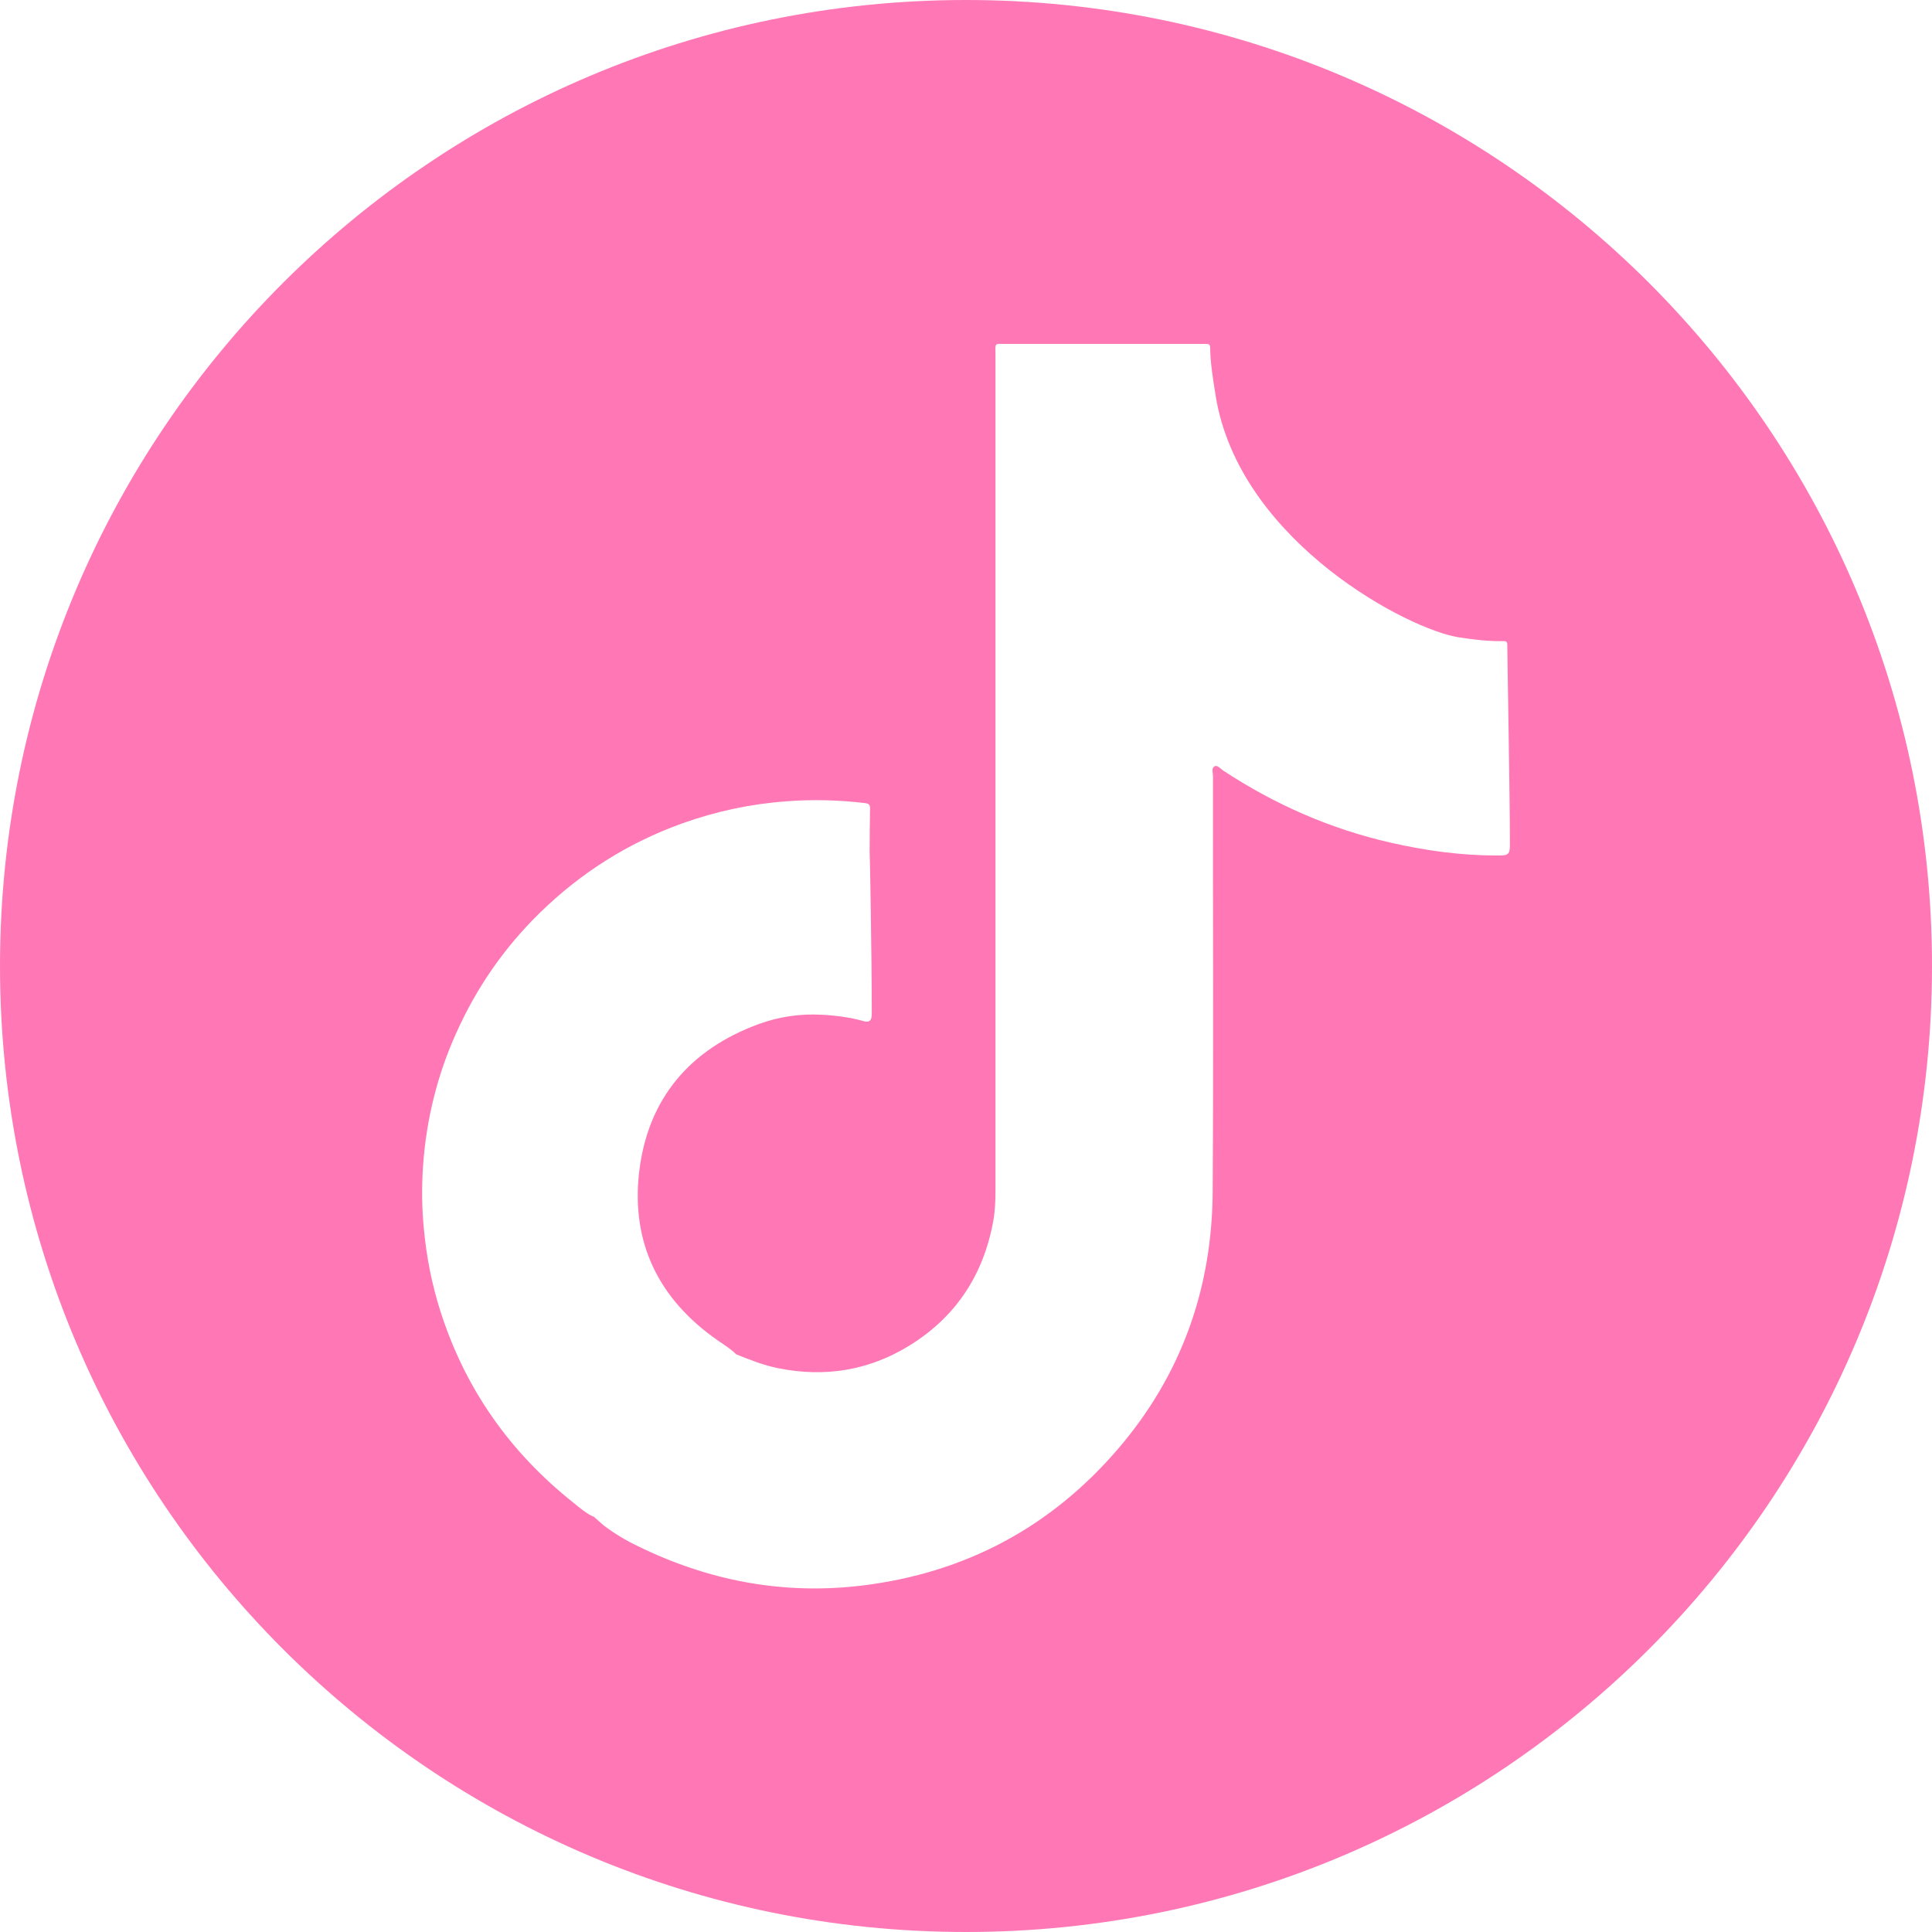 <?xml version="1.0" encoding="utf-8"?>
<!-- Generator: Adobe Illustrator 26.2.1, SVG Export Plug-In . SVG Version: 6.00 Build 0)  -->
<svg version="1.1" id="Camada_1" xmlns="http://www.w3.org/2000/svg" xmlns:xlink="http://www.w3.org/1999/xlink" x="0px" y="0px"
	 viewBox="0 0 512 512" style="enable-background:new 0 0 512 512;" xml:space="preserve">
<style type="text/css">
	.st0{fill:#FF78B5;}
</style>
<path class="st0" d="M256,0C114.62,0,0,114.62,0,256s114.62,256,256,256s256-114.62,256-256S397.38,0,256,0z M396.74,226.72
	c-9.56,0-18.92-1.29-28.22-3.41c-15.97-3.64-30.72-10.13-44.37-19.11c-0.72-0.49-1.48-1.48-2.24-1.14
	c-0.95,0.46-0.46,1.71-0.46,2.58c-0.04,36.75,0.15,73.46-0.08,110.17c-0.15,25.68-8.31,48.62-25.11,68.19
	c-17.83,20.78-40.51,32.84-67.74,36.18c-20.97,2.54-40.88-1.25-59.77-10.58c-3.07-1.48-5.99-3.26-8.72-5.31
	c-0.87-0.76-1.71-1.52-2.58-2.28c-2.05-0.87-3.72-2.35-5.42-3.72c-16.88-13.39-28.75-30.23-35.31-50.78
	c-2.28-7.17-3.72-14.49-4.4-21.96c-0.53-5.42-0.57-10.85-0.23-16.23c0.83-12.44,3.75-24.39,8.91-35.76
	c5.35-11.91,12.67-22.45,22-31.59c10.85-10.62,23.4-18.58,37.74-23.74c8.99-3.22,18.24-5.2,27.76-5.88
	c6.9-0.53,13.77-0.34,20.63,0.46c0.91,0.11,1.48,0.3,1.44,1.4c-0.08,3.79-0.08,7.62-0.11,11.42c0.08,0.08,0.57,28.98,0.57,42.21
	c0,0.46,0,0.95-0.04,1.4c-0.08,1.33-0.76,1.74-2.01,1.4c-3.6-1.02-7.32-1.52-11.07-1.71c-5.8-0.34-11.53,0.49-16.95,2.5
	c-18.2,6.71-29.24,19.76-31.55,38.95c-2.28,18.93,5.2,34.06,20.94,44.94c1.33,0.91,2.69,1.78,3.91,2.81
	c0.27,0.27,0.57,0.53,0.87,0.8c3.64,1.44,7.28,2.92,11.19,3.68c12.36,2.47,24.01,0.57,34.7-6.03c12.36-7.62,19.65-18.81,22.22-33.07
	c0.49-2.69,0.57-5.46,0.57-8.19c0-73.73,0-147.46,0-221.18c0-3.41-0.46-3,2.96-3c16.99,0,34.02,0,51.01,0c0.42,0,0.8,0,1.21,0
	c1.71,0,1.74,0.04,1.74,1.78c0,3.94,1.63,13.2,1.78,13.92c7.36,37.28,50.82,60.07,64.21,62.08c3.68,0.57,7.4,1.02,11.15,0.99
	c1.55-0.04,1.59,0.04,1.59,1.52c0,3.45,0.68,39.1,0.68,52.15C400.16,226.57,399.74,226.72,396.74,226.72z"/>
</svg>
